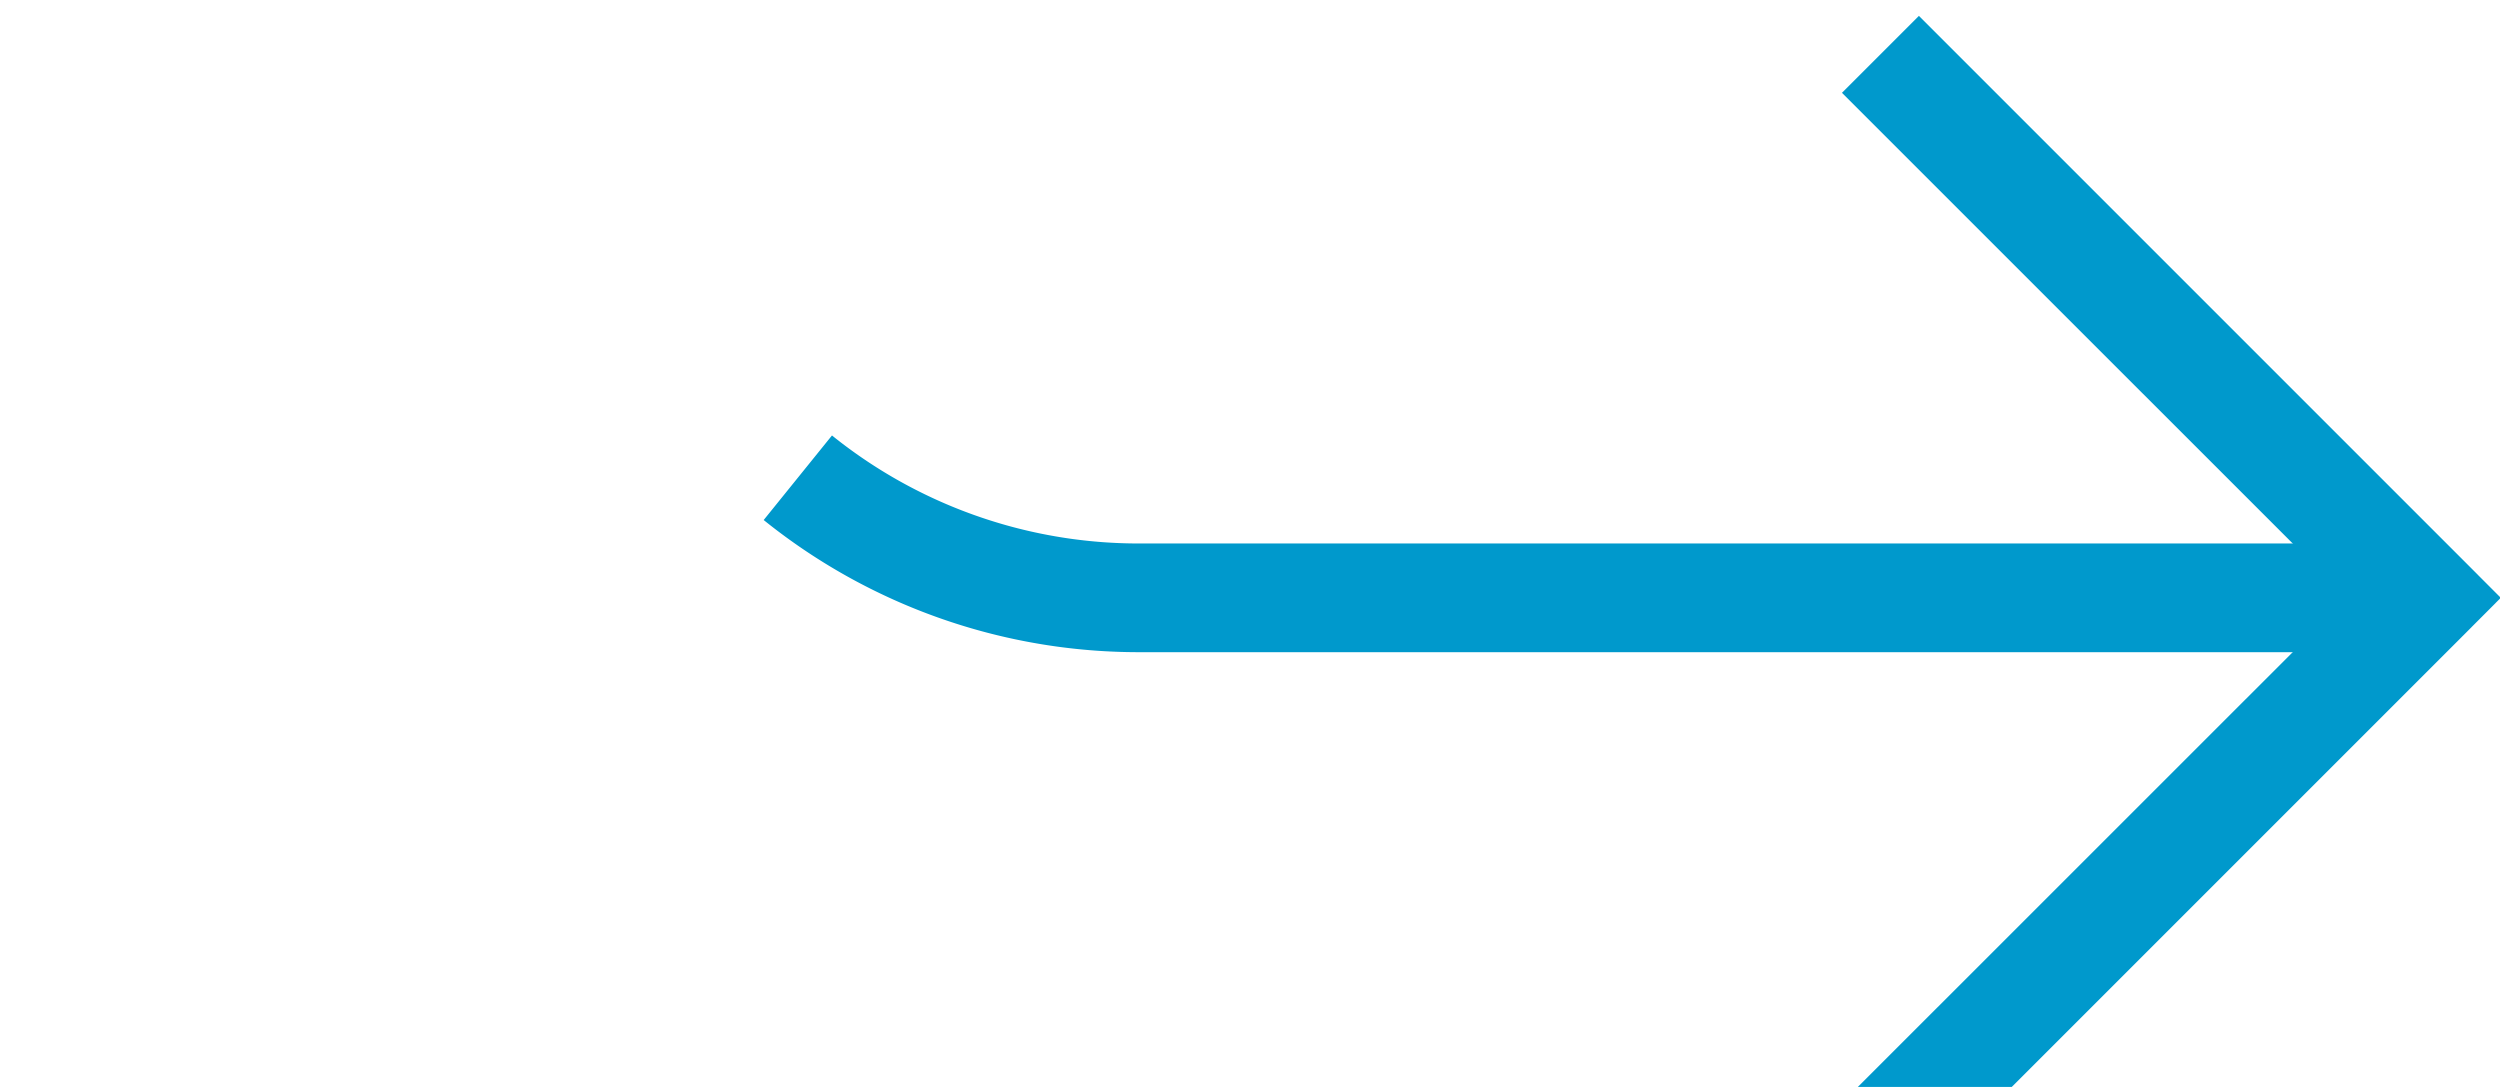﻿<?xml version="1.0" encoding="utf-8"?>
<svg version="1.1" xmlns:xlink="http://www.w3.org/1999/xlink" width="23px" height="10px" preserveAspectRatio="xMinYMid meet" viewBox="6905 1555  23 8" xmlns="http://www.w3.org/2000/svg">
  <path d="M 6917.5 1438  L 6917.5 1506.5  A 3.5 3.5 0 0 1 6914 1510.5 A 3.5 3.5 0 0 0 6910.5 1514 L 6910.5 1554  A 5 5 0 0 0 6915.5 1559.5 L 6927 1559.5  " stroke-width="1" stroke-dasharray="17,8" stroke="#0099cc" fill="none" />
  <path d="M 6921.946 1554.854  L 6926.593 1559.5  L 6921.946 1564.146  L 6922.654 1564.854  L 6927.654 1559.854  L 6928.007 1559.5  L 6927.654 1559.146  L 6922.654 1554.146  L 6921.946 1554.854  Z " fill-rule="nonzero" fill="#0099cc" stroke="none" />
</svg>